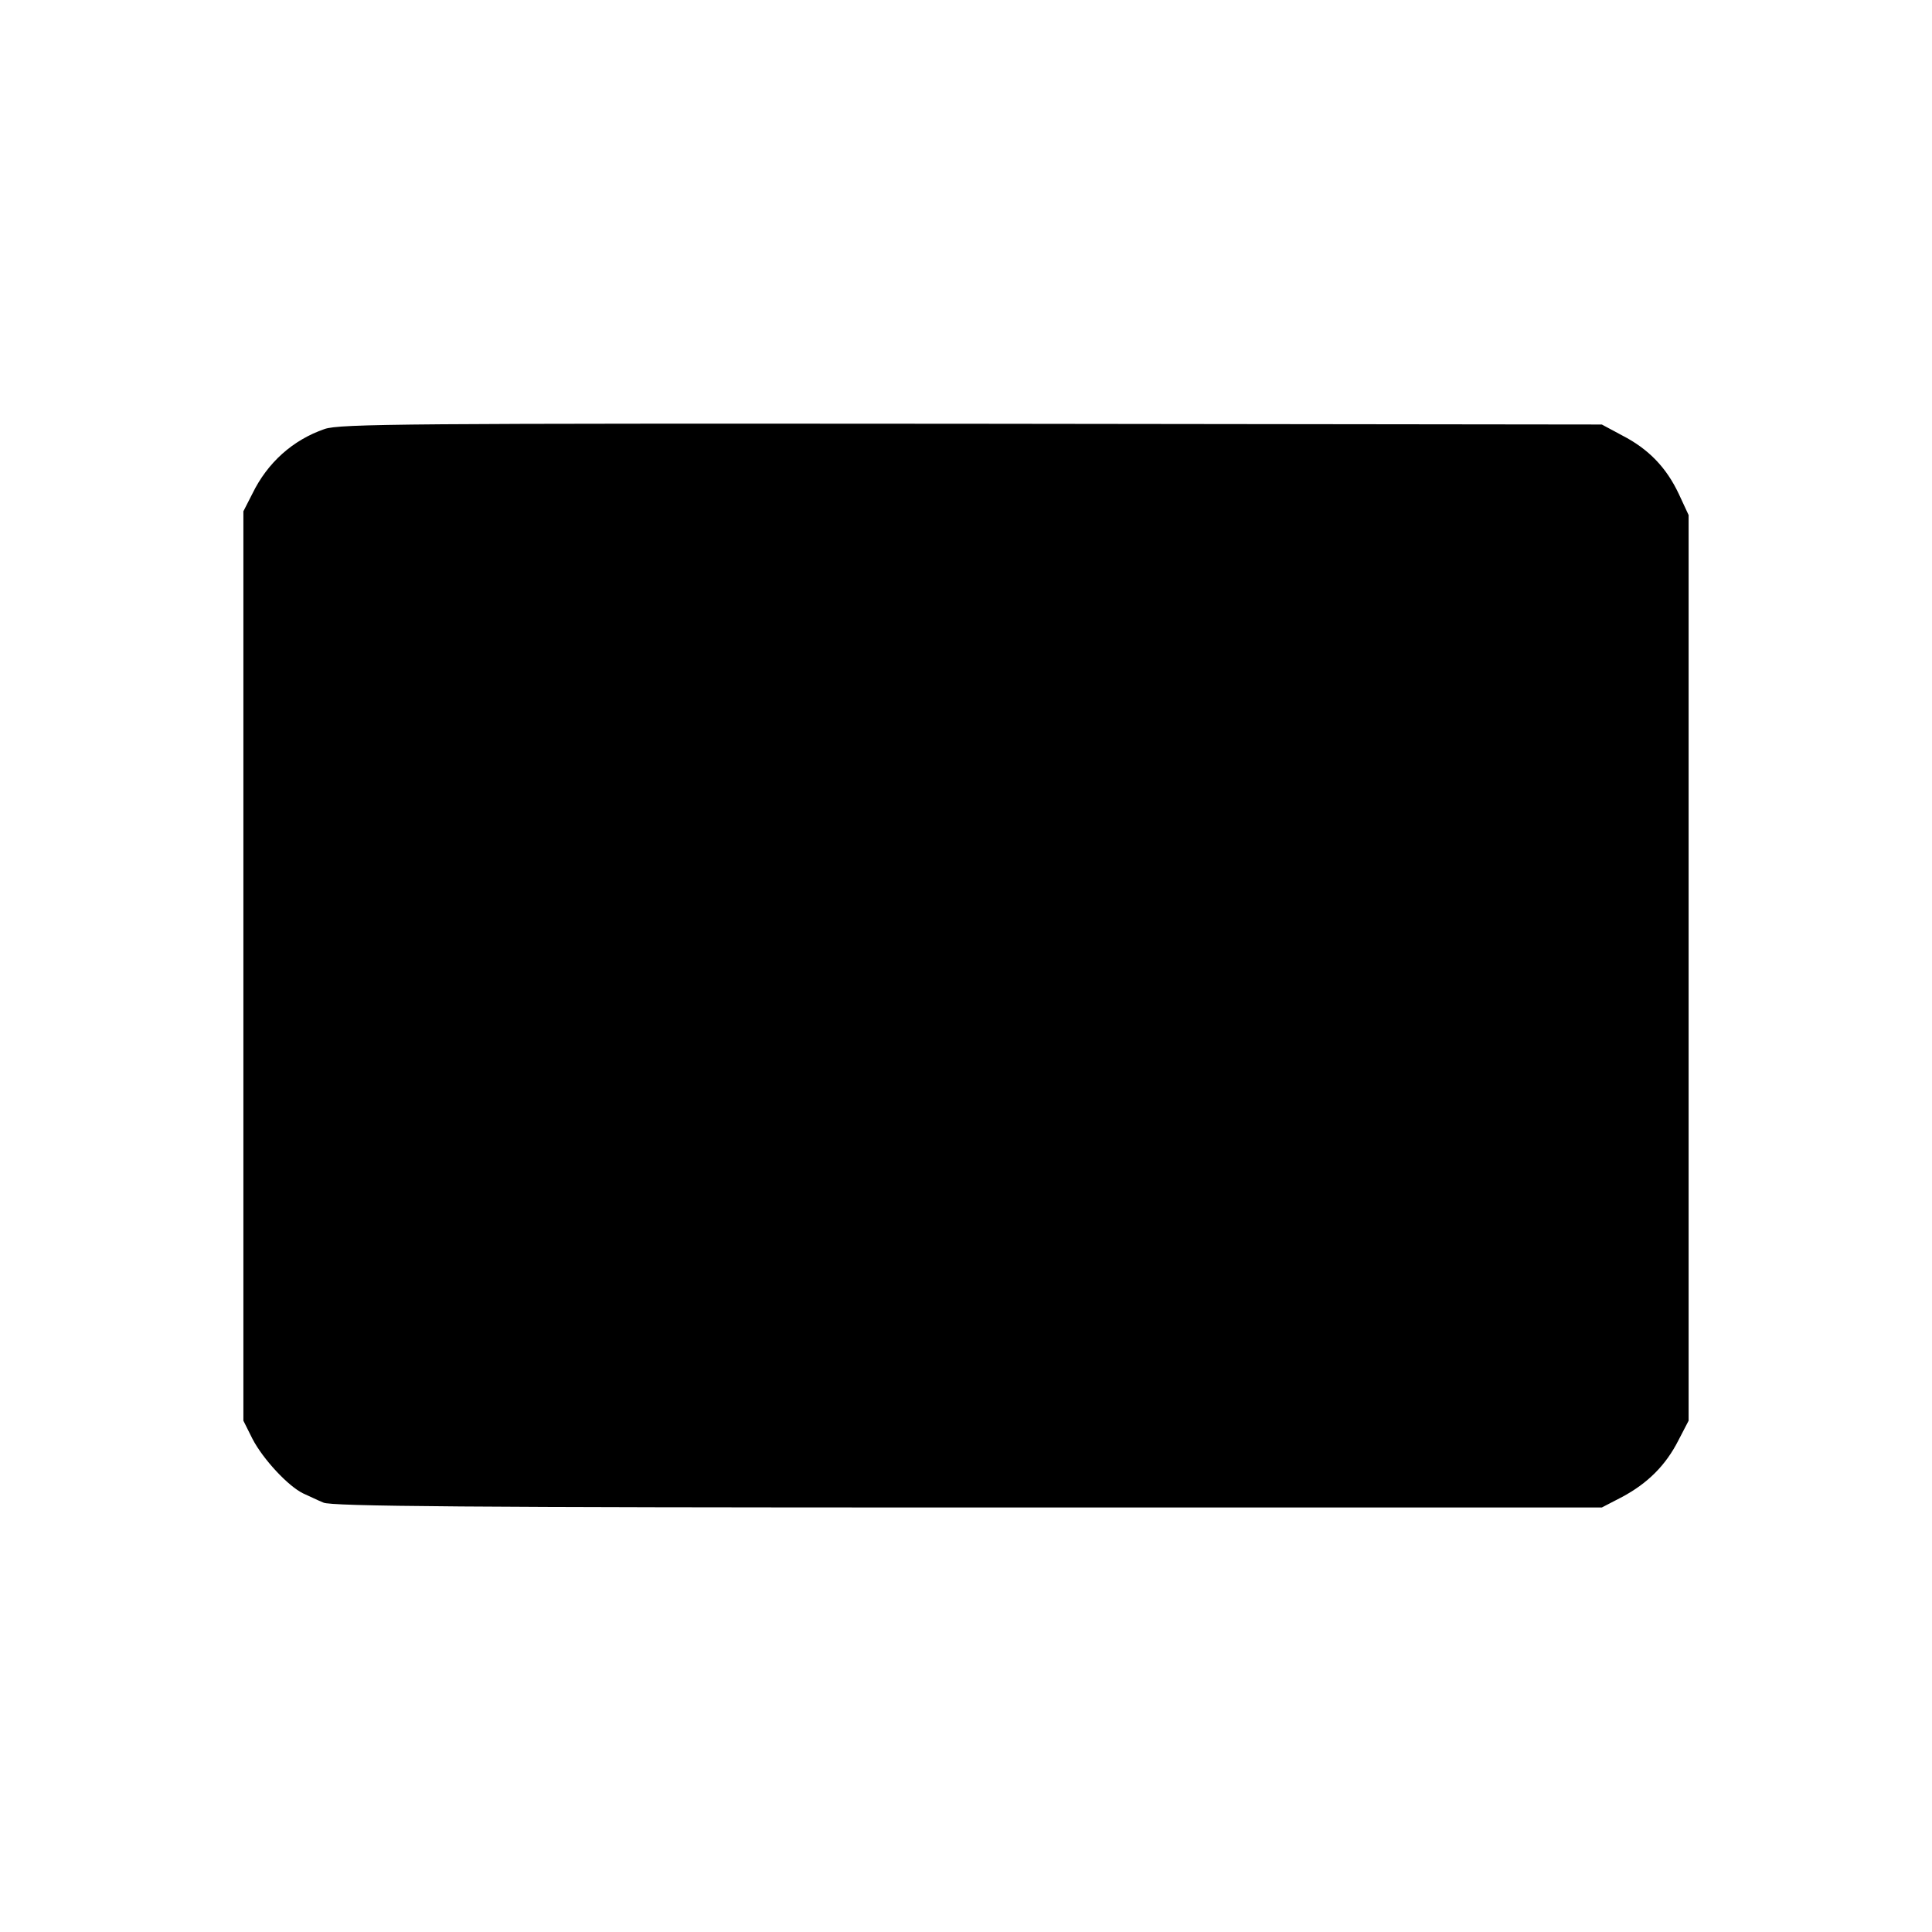 <?xml version="1.0" standalone="no"?>
<!DOCTYPE svg PUBLIC "-//W3C//DTD SVG 20010904//EN"
 "http://www.w3.org/TR/2001/REC-SVG-20010904/DTD/svg10.dtd">
<svg version="1.0" xmlns="http://www.w3.org/2000/svg"
 width="512pt" height="512pt" viewBox="0 0 512 512"
 preserveAspectRatio="xMidYMid meet">
<g transform="translate(0,512) scale(0.1,-0.1)"
fill="#000000" stroke="none">
<path d="M860 3983 c-84 -29 -151 -89 -191 -171 l-24 -47 0 -1205 0 -1205 24
-48 c28 -54 95 -126 135 -145 14 -6 38 -18 53 -24 20 -10 383 -13 1707 -13
l1681 0 54 28 c67 36 115 83 149 150 l27 52 0 1200 0 1200 -26 56 c-33 70 -80
119 -150 155 l-54 29 -1670 2 c-1496 1 -1675 0 -1715 -14z"/>
</g>
</svg>
